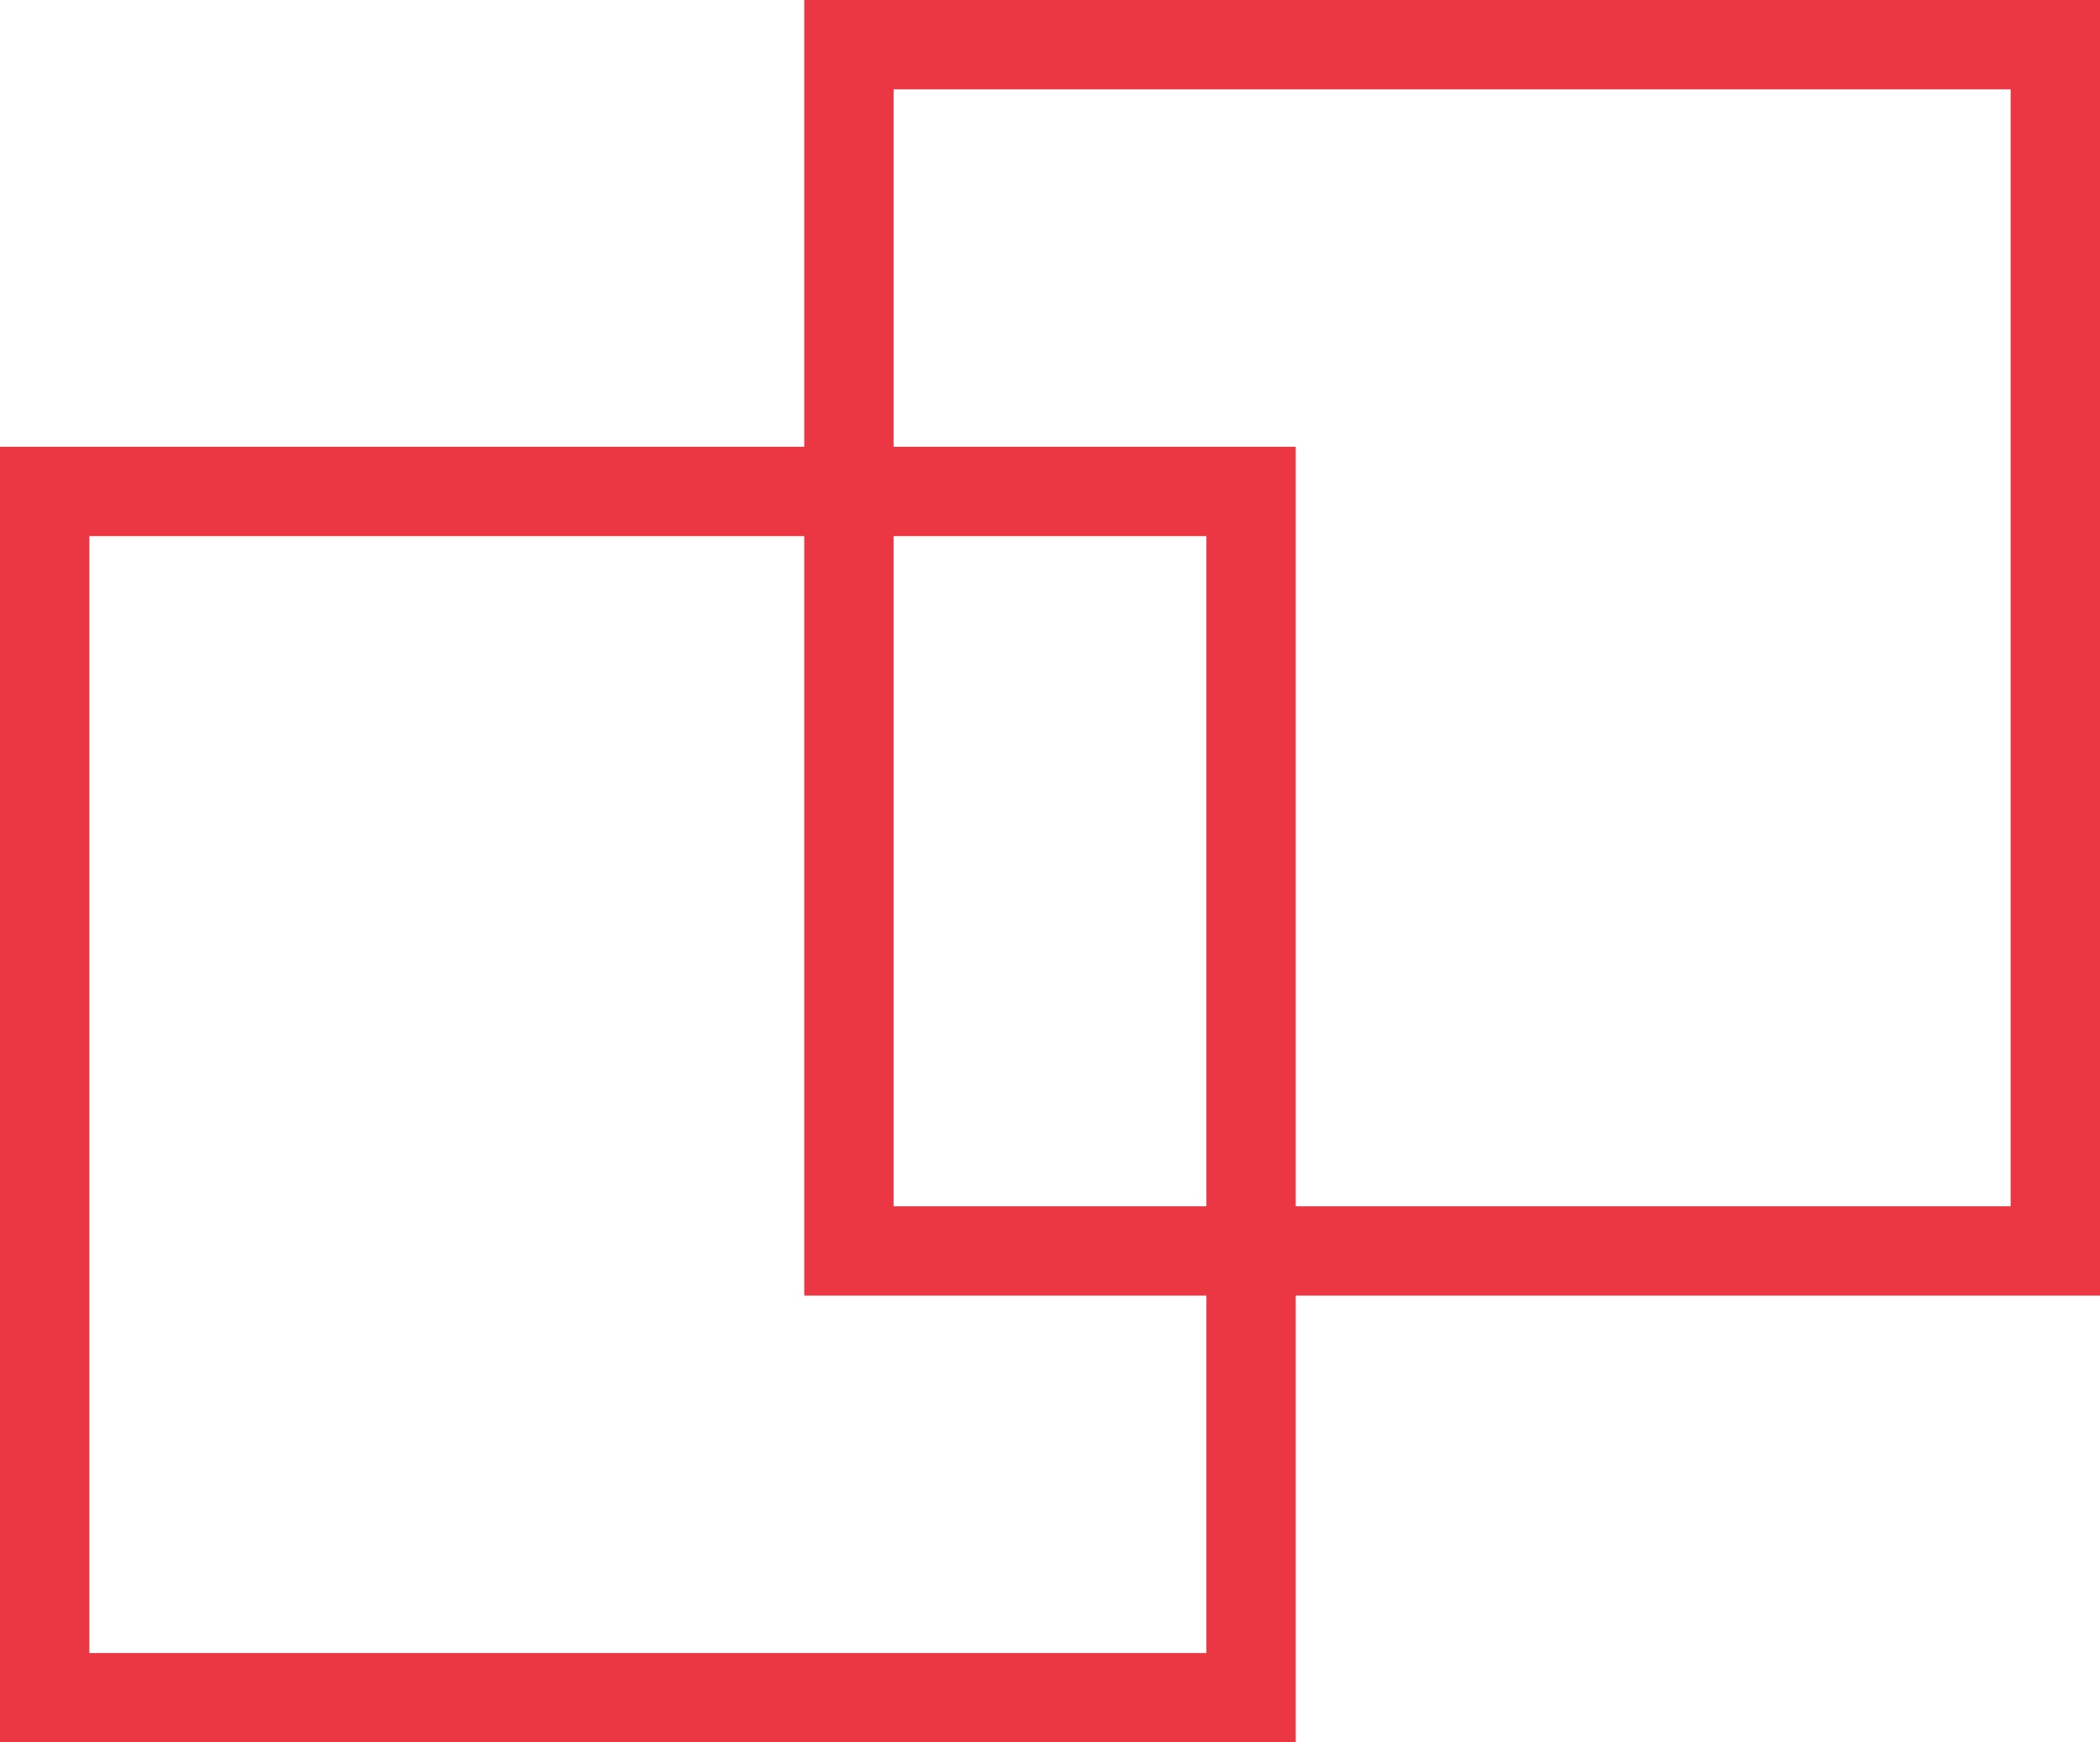 <svg width="47" height="39" viewBox="0 0 47 39" fill="none" xmlns="http://www.w3.org/2000/svg">
<rect x="19" y="1" width="27" height="27" stroke="#EB3743" stroke-width="2"/>
<rect x="1" y="11" width="27" height="27" stroke="#EB3743" stroke-width="2"/>
</svg>
